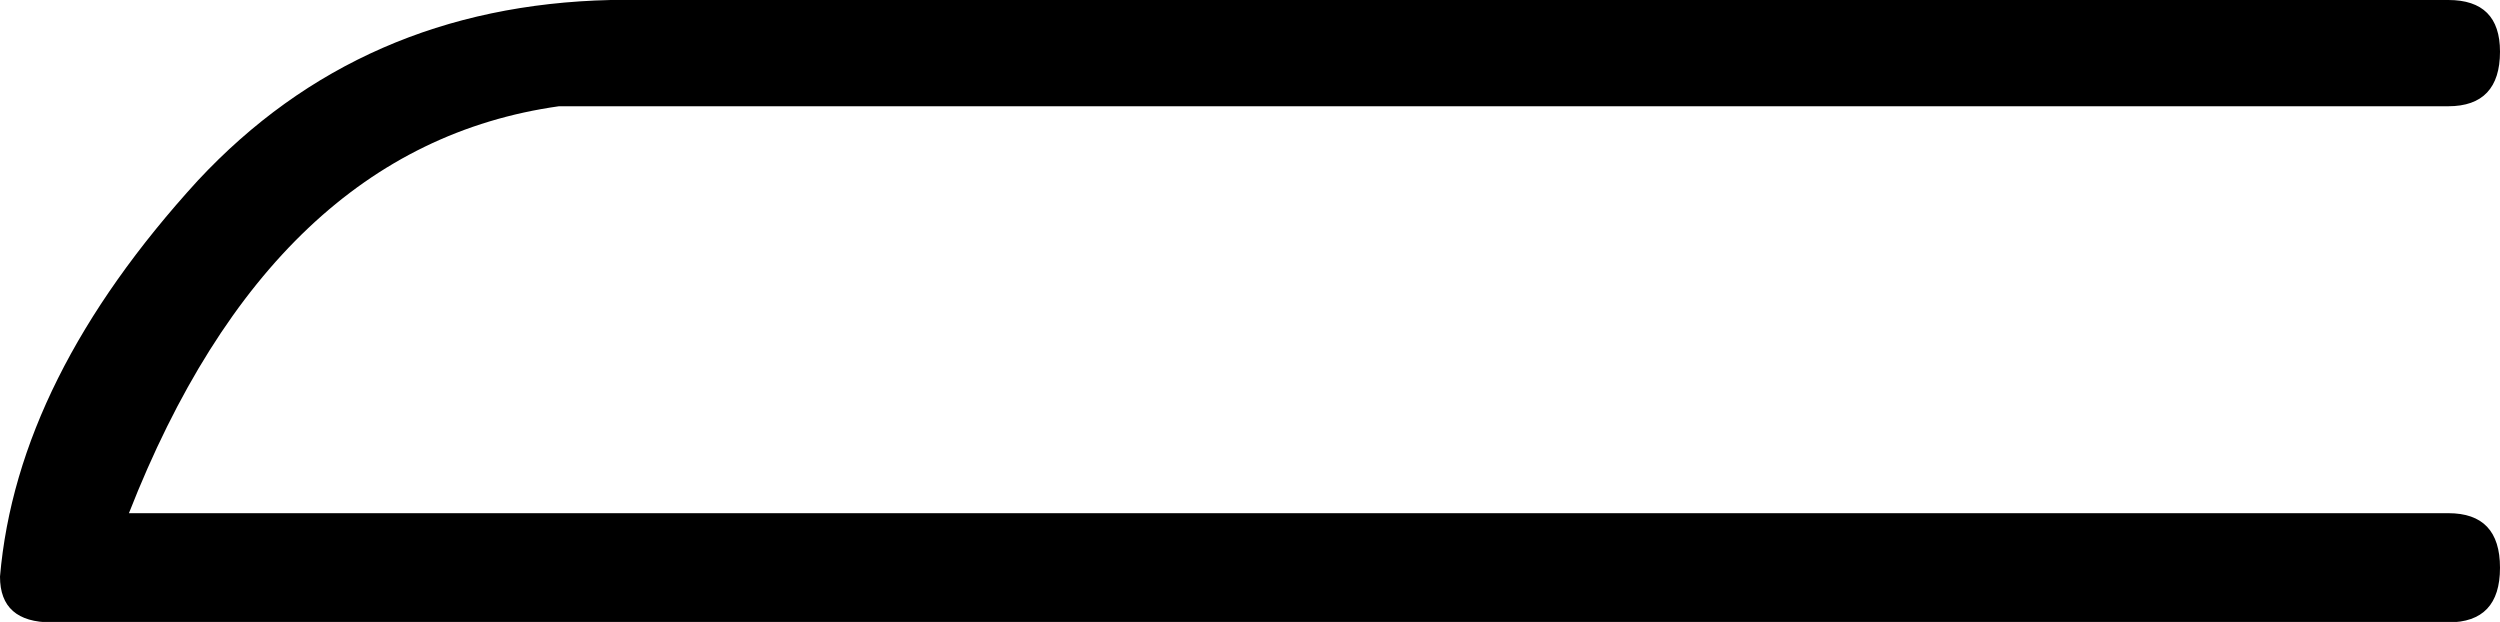 <svg xmlns="http://www.w3.org/2000/svg" viewBox="0 0 595.3 148.1"><path d="M583 25.3H133.1C87.6 31.7 53.5 64 30.7 122.2H583c8.2 0 12.3 4.3 12.3 13s-4.1 13-12.3 13H12.3c-8.2 0-12.3-3.6-12.3-10.9C2.7 105.8 18.4 74.4 47.1 43 73 15.2 105.8.9 145.4 0H583c8.2 0 12.3 4.1 12.3 12.3 0 8.6-4.1 13-12.3 13z"/></svg>